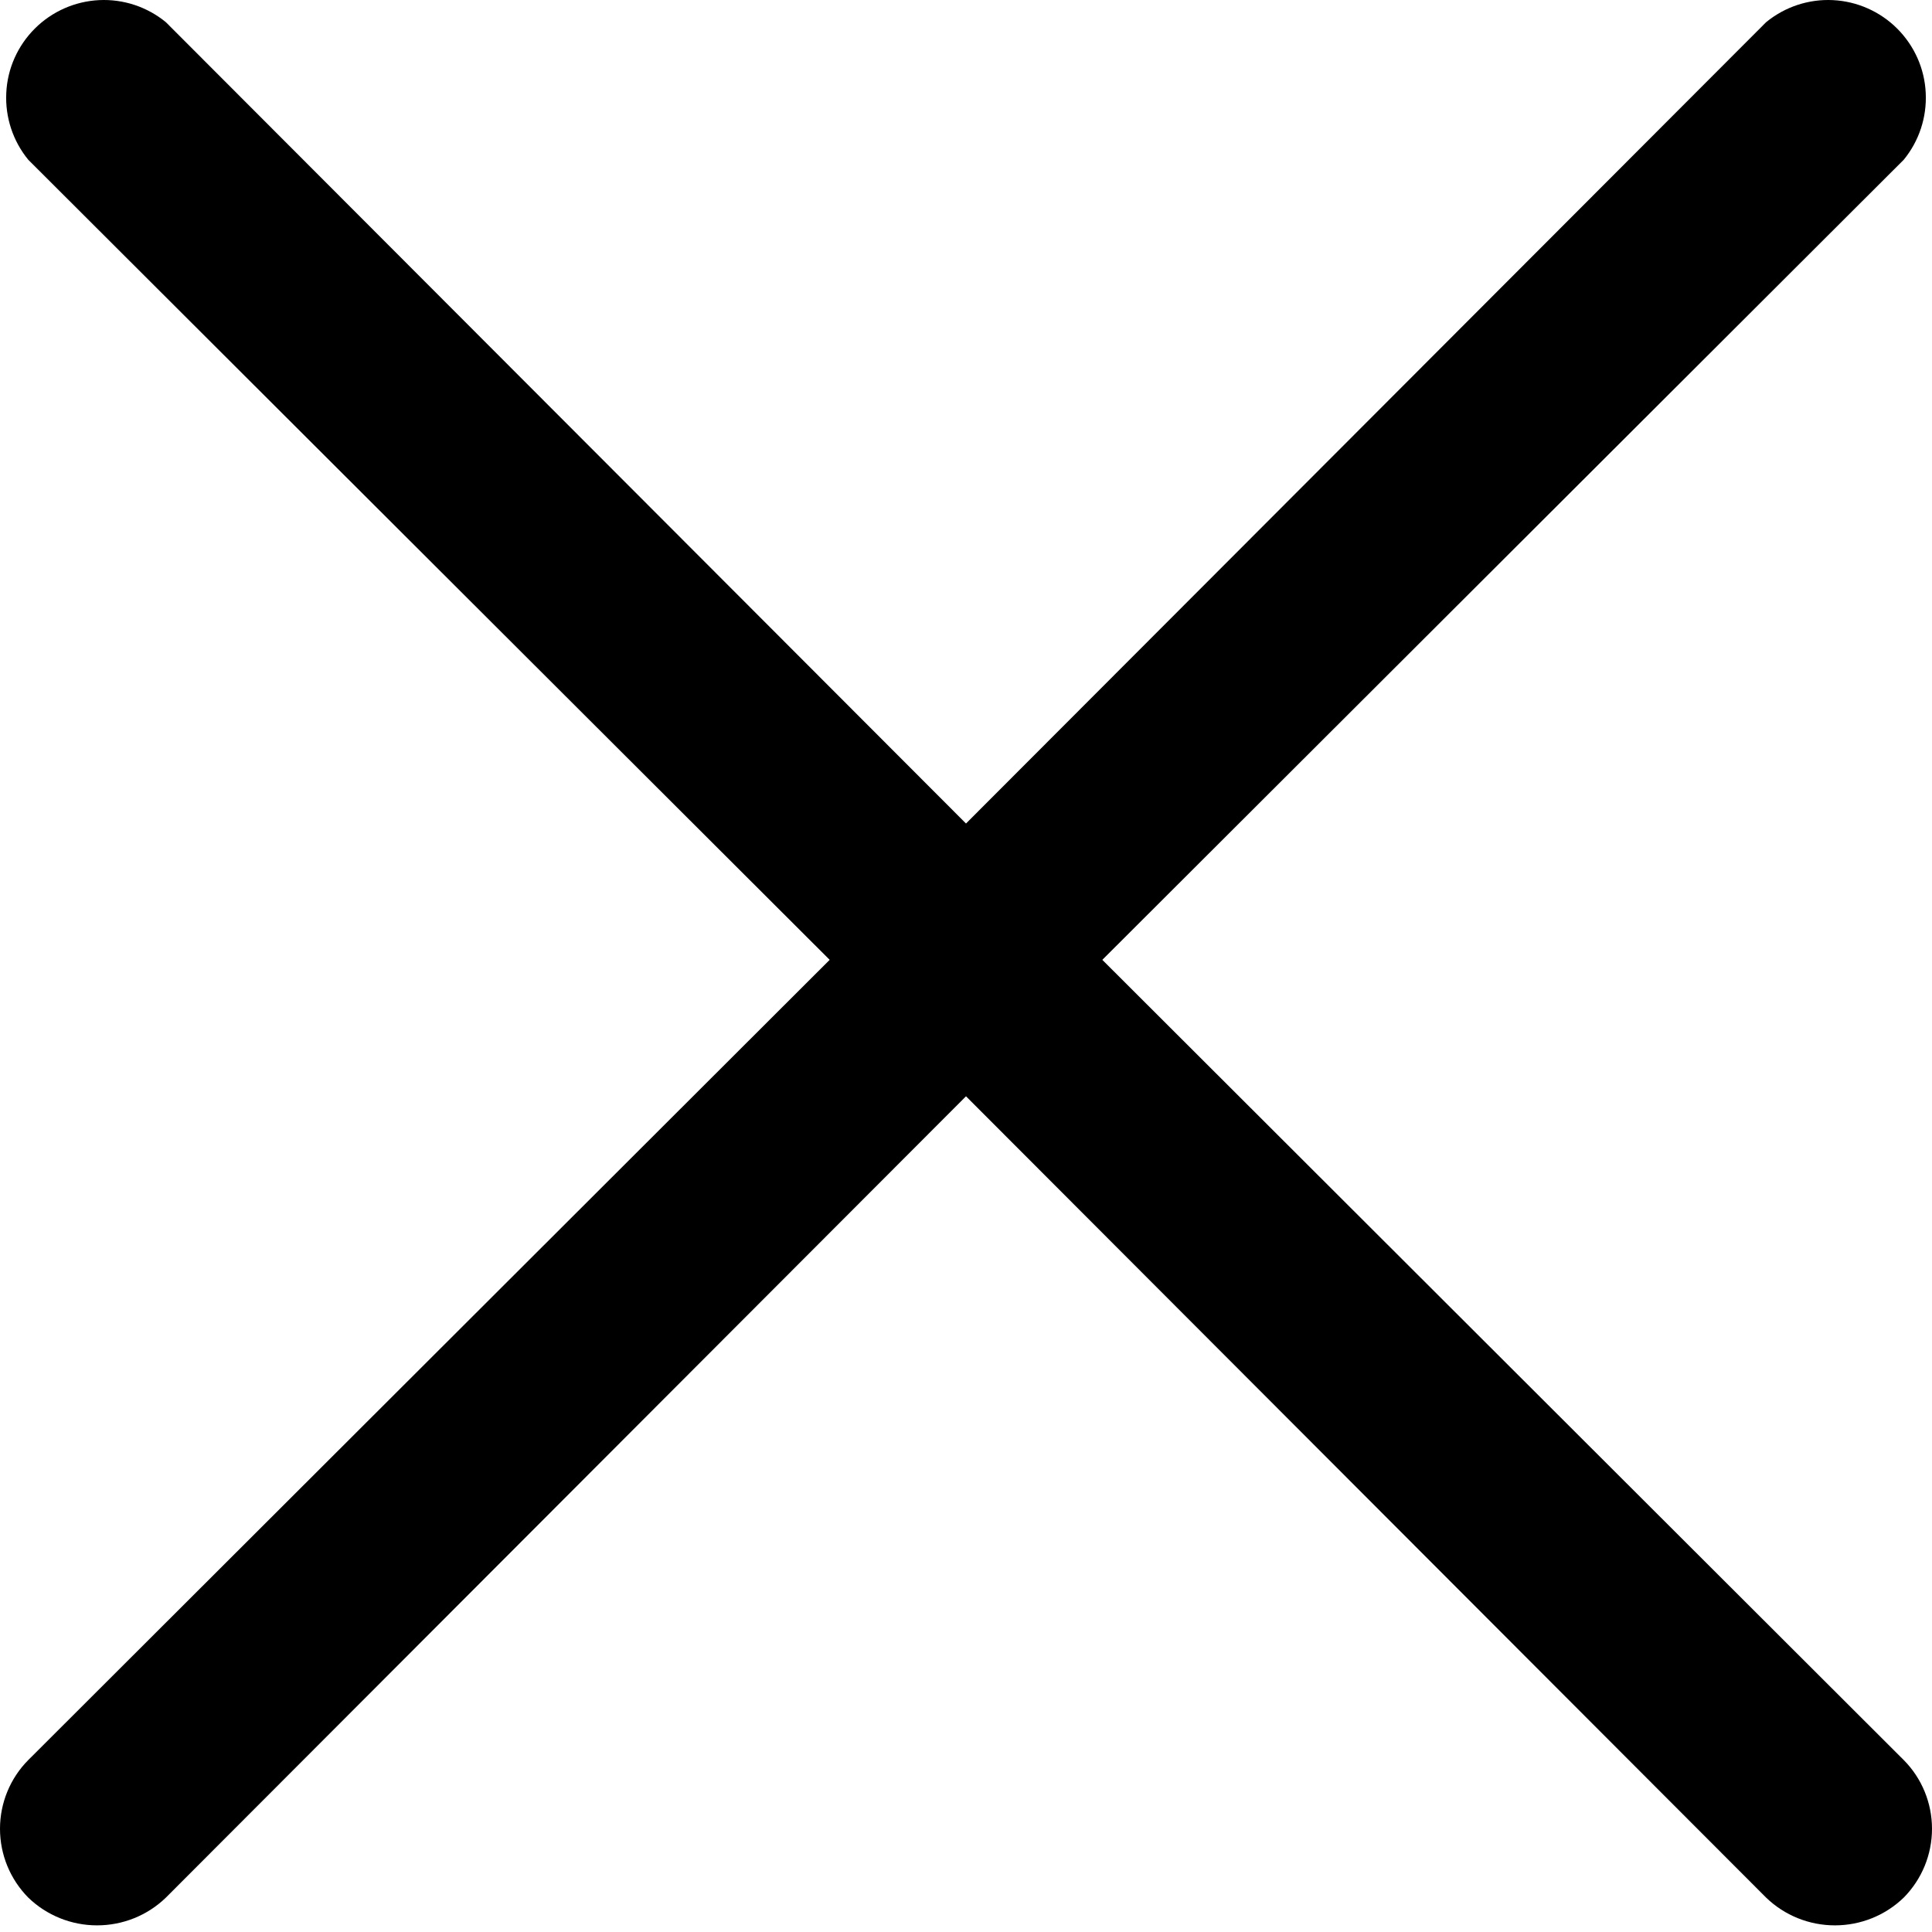 <svg width="16" height="16" viewBox="0 0 16 16" fill="none" xmlns="http://www.w3.org/2000/svg">
<path d="M15.766 14.576C15.916 14.727 16 14.932 16 15.145C16 15.359 15.916 15.563 15.766 15.715C15.613 15.863 15.409 15.945 15.196 15.945C14.983 15.945 14.779 15.863 14.626 15.715L8 9.079L1.374 15.715C1.221 15.863 1.017 15.945 0.804 15.945C0.591 15.945 0.387 15.863 0.234 15.715C0.084 15.563 0 15.359 0 15.145C0 14.932 0.084 14.727 0.234 14.576L6.871 7.949L0.234 1.323C0.107 1.168 0.042 0.971 0.052 0.77C0.061 0.569 0.146 0.379 0.288 0.237C0.43 0.095 0.62 0.011 0.82 0.001C1.021 -0.009 1.218 0.056 1.374 0.184L8 6.82L14.626 0.184C14.782 0.056 14.979 -0.009 15.18 0.001C15.38 0.011 15.57 0.095 15.712 0.237C15.854 0.379 15.939 0.569 15.948 0.77C15.958 0.971 15.893 1.168 15.766 1.323L9.129 7.949L15.766 14.576Z" fill="black"/>
</svg>
